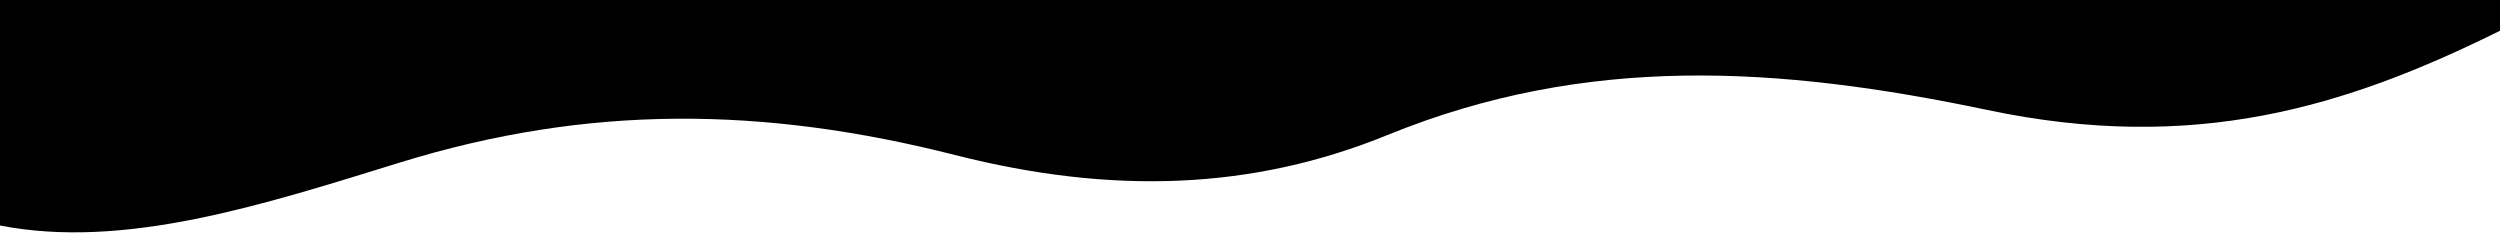 ﻿<svg xmlns='http://www.w3.org/2000/svg' viewBox='0 0 1000 100'>
    <path d='M0 0v90.2C49.7 99.9 105 82 160 65c75.5-23.3 145.5-22.4 222-3 63 16 119 14 173-8 79.5-32.4 156.2-27.6 240-10 82.6 17.4 143-1 205-31.7V0H0Z' fill='#000'></path>
</svg>